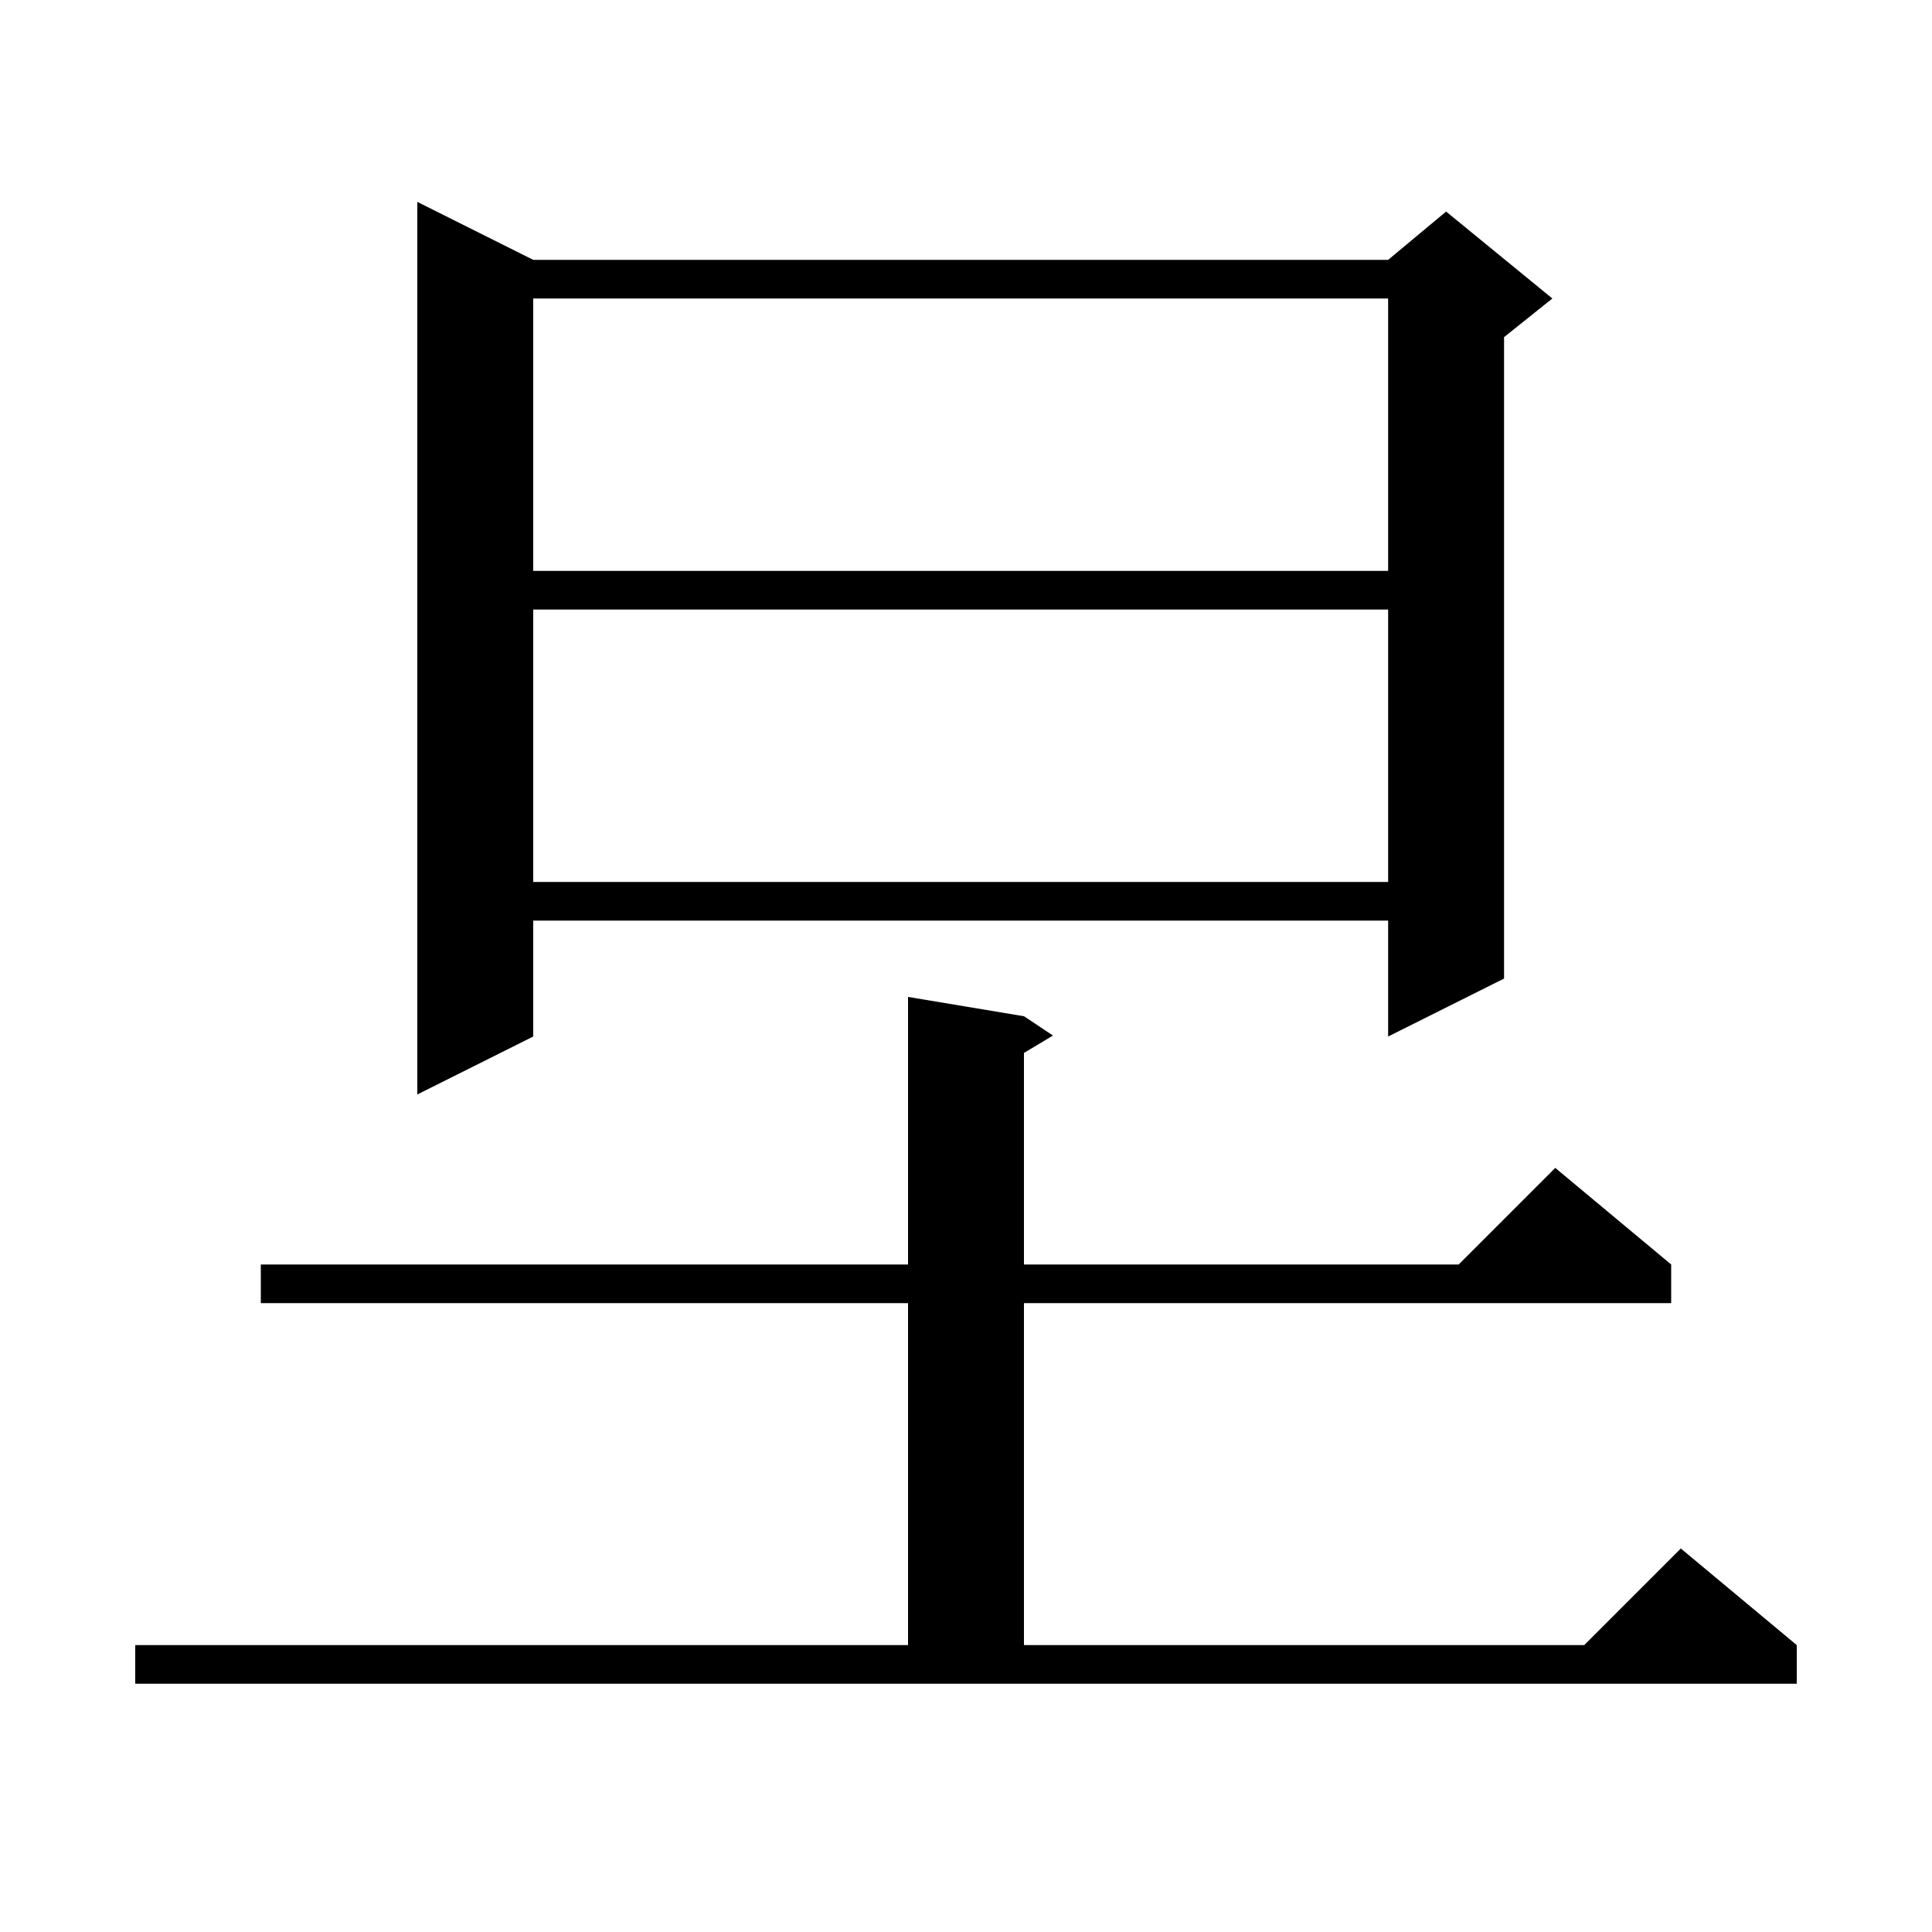 <svg xmlns="http://www.w3.org/2000/svg" xmlns:xlink="http://www.w3.org/1999/xlink" version="1.1" baseProfile="full" viewBox="0 0 200 200" width="200" height="200">
<g fill="black">
<path d="M 14.0 170.3 L 94.0 170.3 L 94.0 134.9 L 27.0 134.9 L 27.0 130.9 L 94.0 130.9 L 94.0 103.2 L 106.0 105.2 L 109.0 107.2 L 106.0 109.0 L 106.0 130.9 L 151.0 130.9 L 161.0 120.9 L 173.0 130.9 L 173.0 134.9 L 106.0 134.9 L 106.0 170.3 L 164.0 170.3 L 174.0 160.3 L 186.0 170.3 L 186.0 174.3 L 14.0 174.3 Z M 55.2 26.9 L 143.7 26.9 L 149.7 21.9 L 160.7 30.9 L 155.7 34.9 L 155.7 101.3 L 143.7 107.3 L 143.7 95.3 L 55.2 95.3 L 55.2 107.3 L 43.2 113.3 L 43.2 20.9 Z M 55.2 63.1 L 55.2 91.3 L 143.7 91.3 L 143.7 63.1 Z M 55.2 30.9 L 55.2 59.1 L 143.7 59.1 L 143.7 30.9 Z " />
</g>
</svg>
